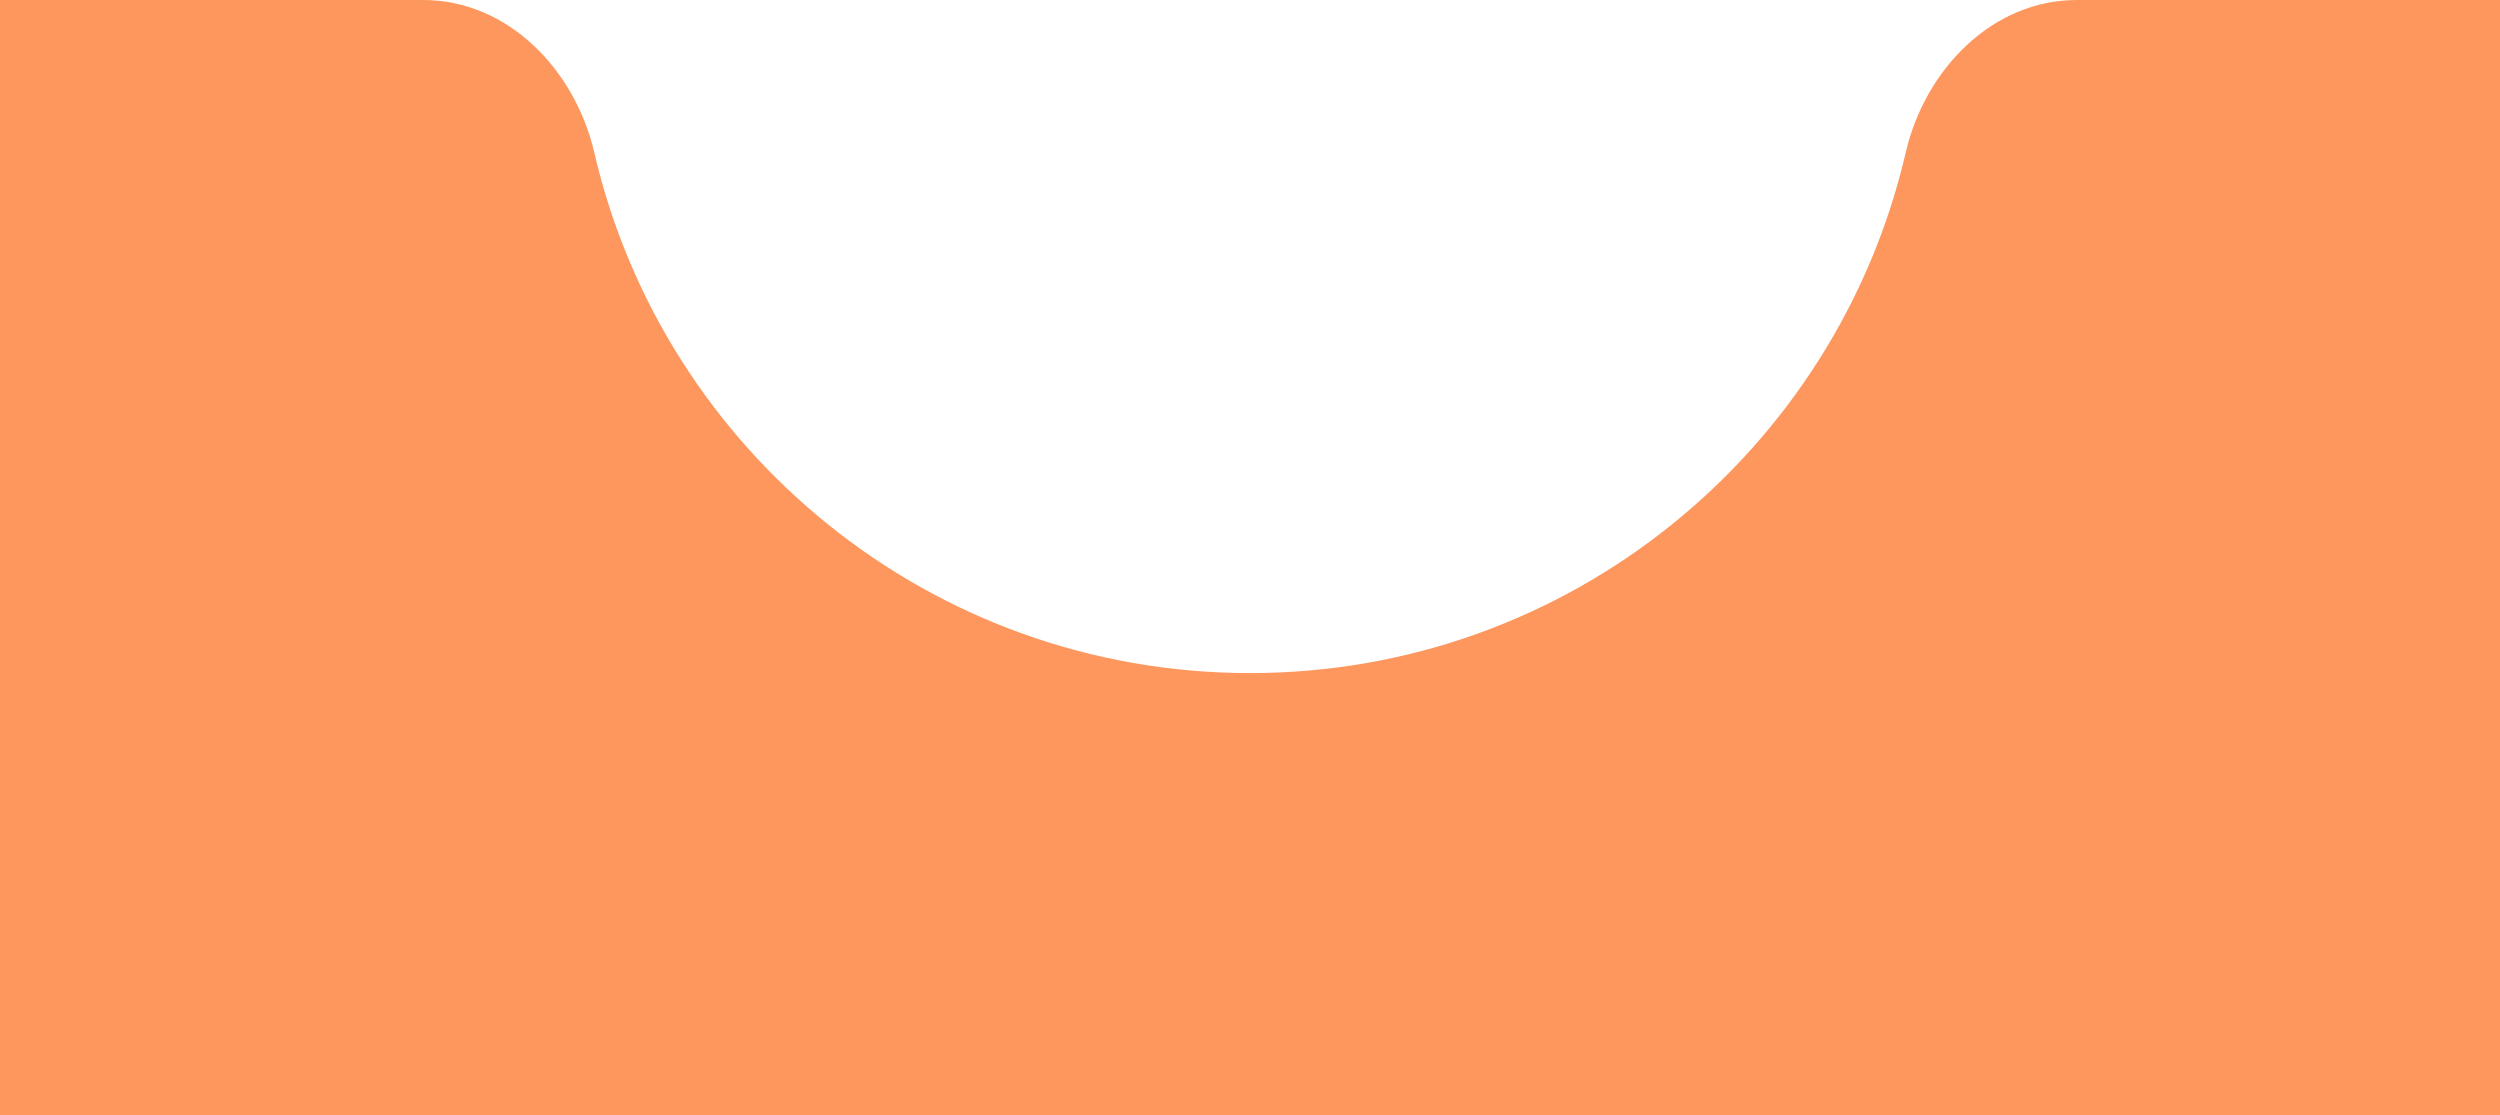 <svg width="130" height="58" viewBox="0 0 130 58" fill="none" xmlns="http://www.w3.org/2000/svg">
<path d="M65 35C81.601 35 95.503 23.442 99.097 7.934C100.094 3.63 103.582 0 108 0H130V58H0V0H22C26.418 0 29.905 3.63 30.903 7.934C34.497 23.442 48.399 35 65 35Z" fill="#FD975E"/>
</svg>
